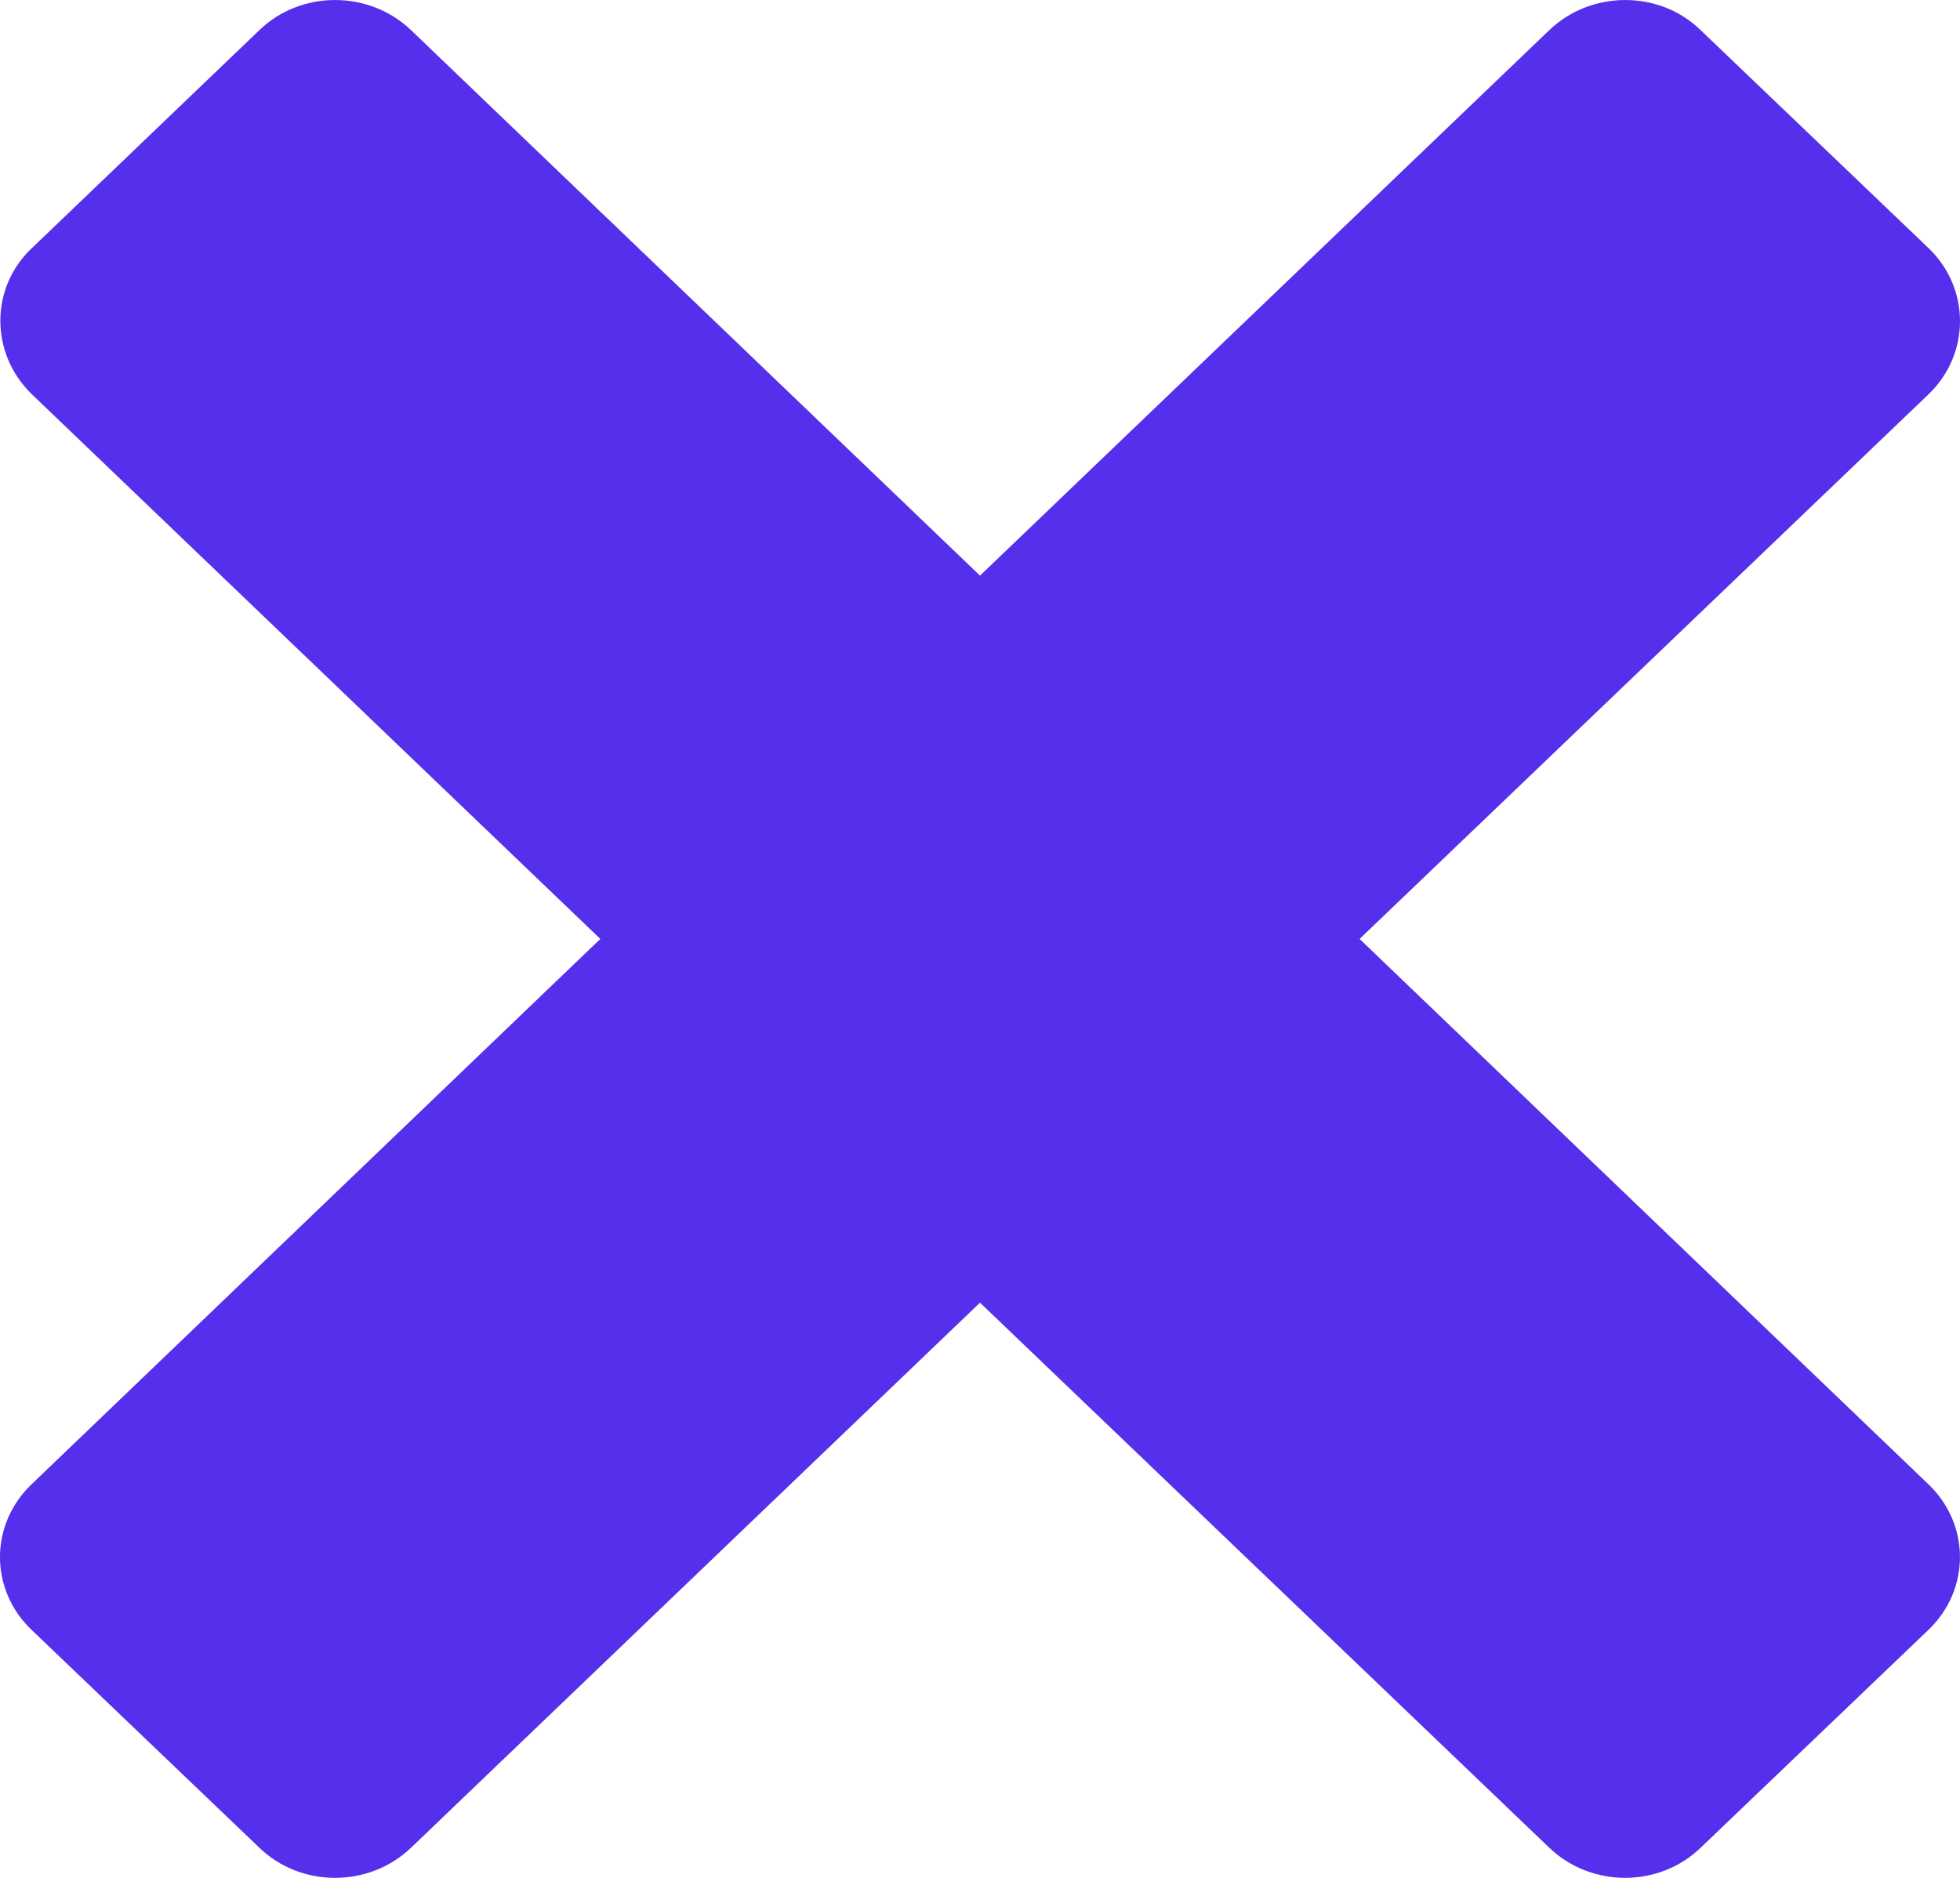<svg width="24" height="23" viewBox="0 0 24 23" fill="none" xmlns="http://www.w3.org/2000/svg">
<path d="M23.614 19.962L20.825 22.63C20.315 23.123 19.484 23.123 18.97 22.63L12 15.955L5.034 22.63C4.52 23.123 3.684 23.123 3.175 22.63L0.386 19.962C-0.129 19.47 -0.129 18.673 0.386 18.18L7.351 11.5L0.386 4.825C-0.123 4.327 -0.123 3.526 0.386 3.043L3.175 0.37C3.684 -0.123 4.52 -0.123 5.034 0.37L12 7.05L18.97 0.37C19.484 -0.123 20.321 -0.123 20.825 0.37L23.614 3.038C24.128 3.531 24.128 4.332 23.619 4.825L16.648 11.5L23.614 18.18C24.128 18.673 24.128 19.47 23.614 19.962Z" fill="#552FEC"/>
</svg>

